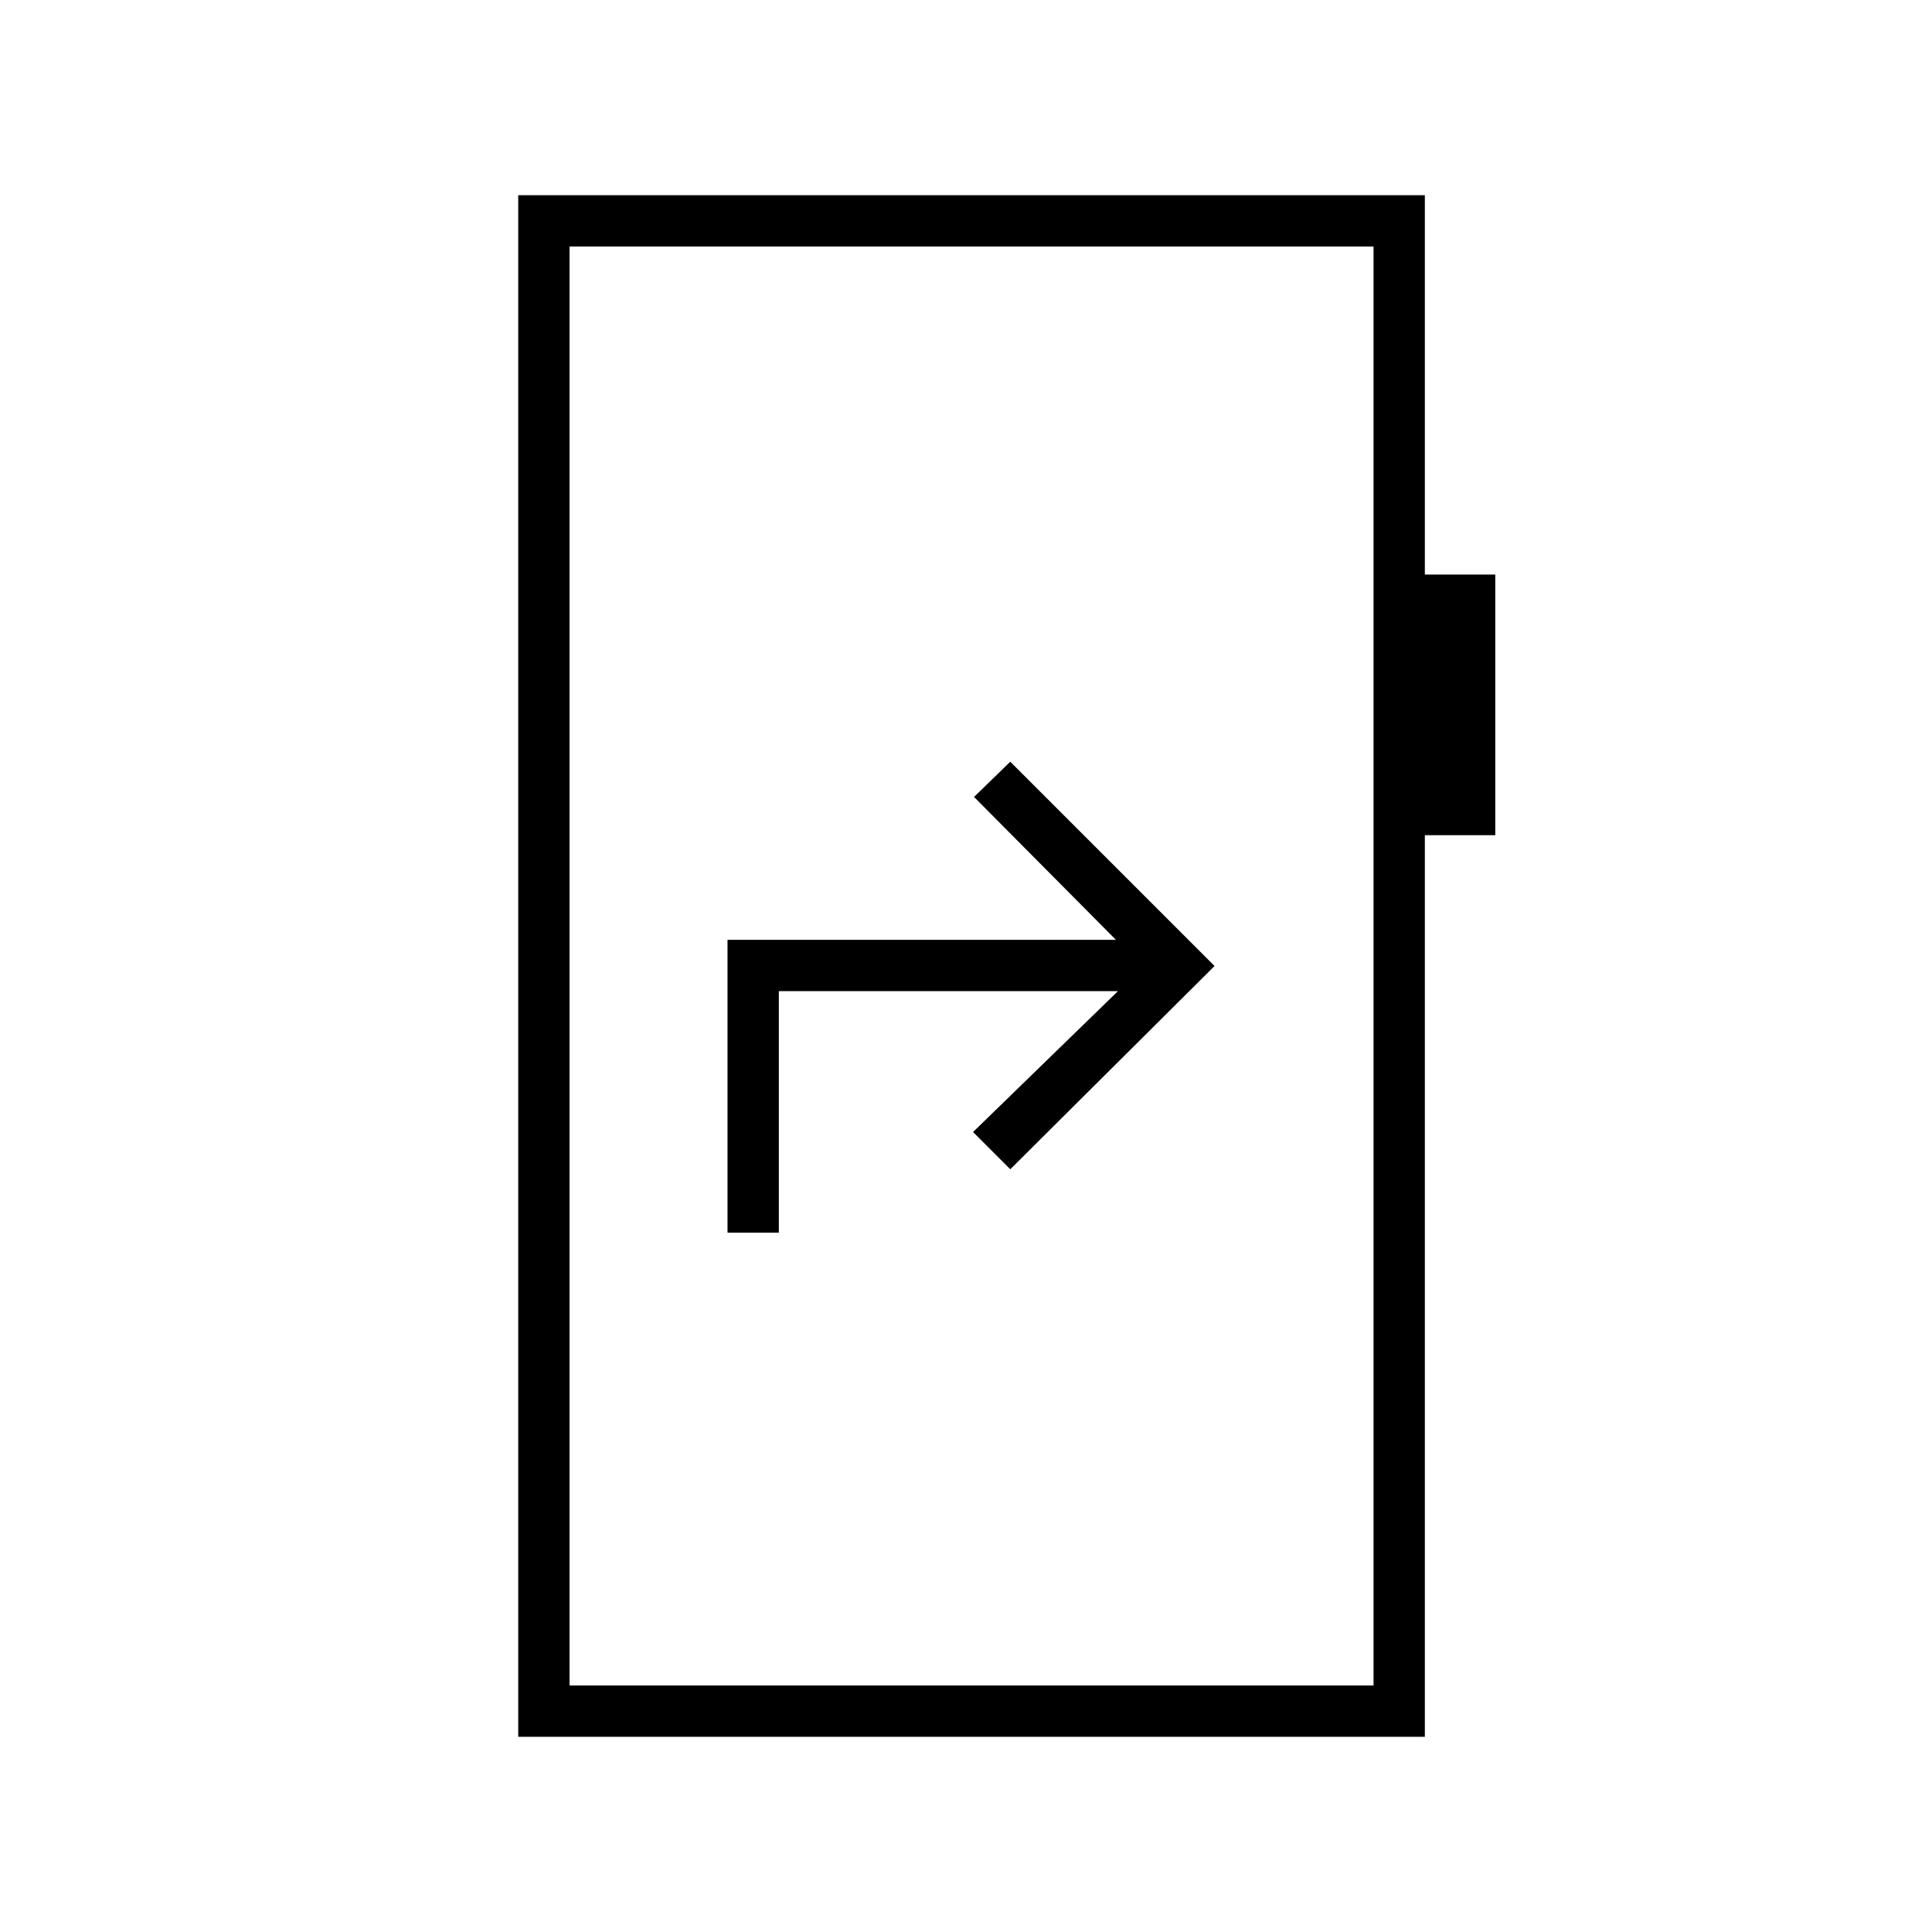 <svg xmlns="http://www.w3.org/2000/svg" height="24" viewBox="0 -960 960 960" width="24"><path d="M361.5-347.5H387v-120h168.5l-72 70L502-379l101.5-101L502-581.5 484-564l70.5 71h-193v145.5ZM257.5-97v-766H708v188.5h35V-545h-35v448H257.5Zm25.5-25.5h399.5v-715H283v715Zm0 0v-715 715Z"/></svg>
